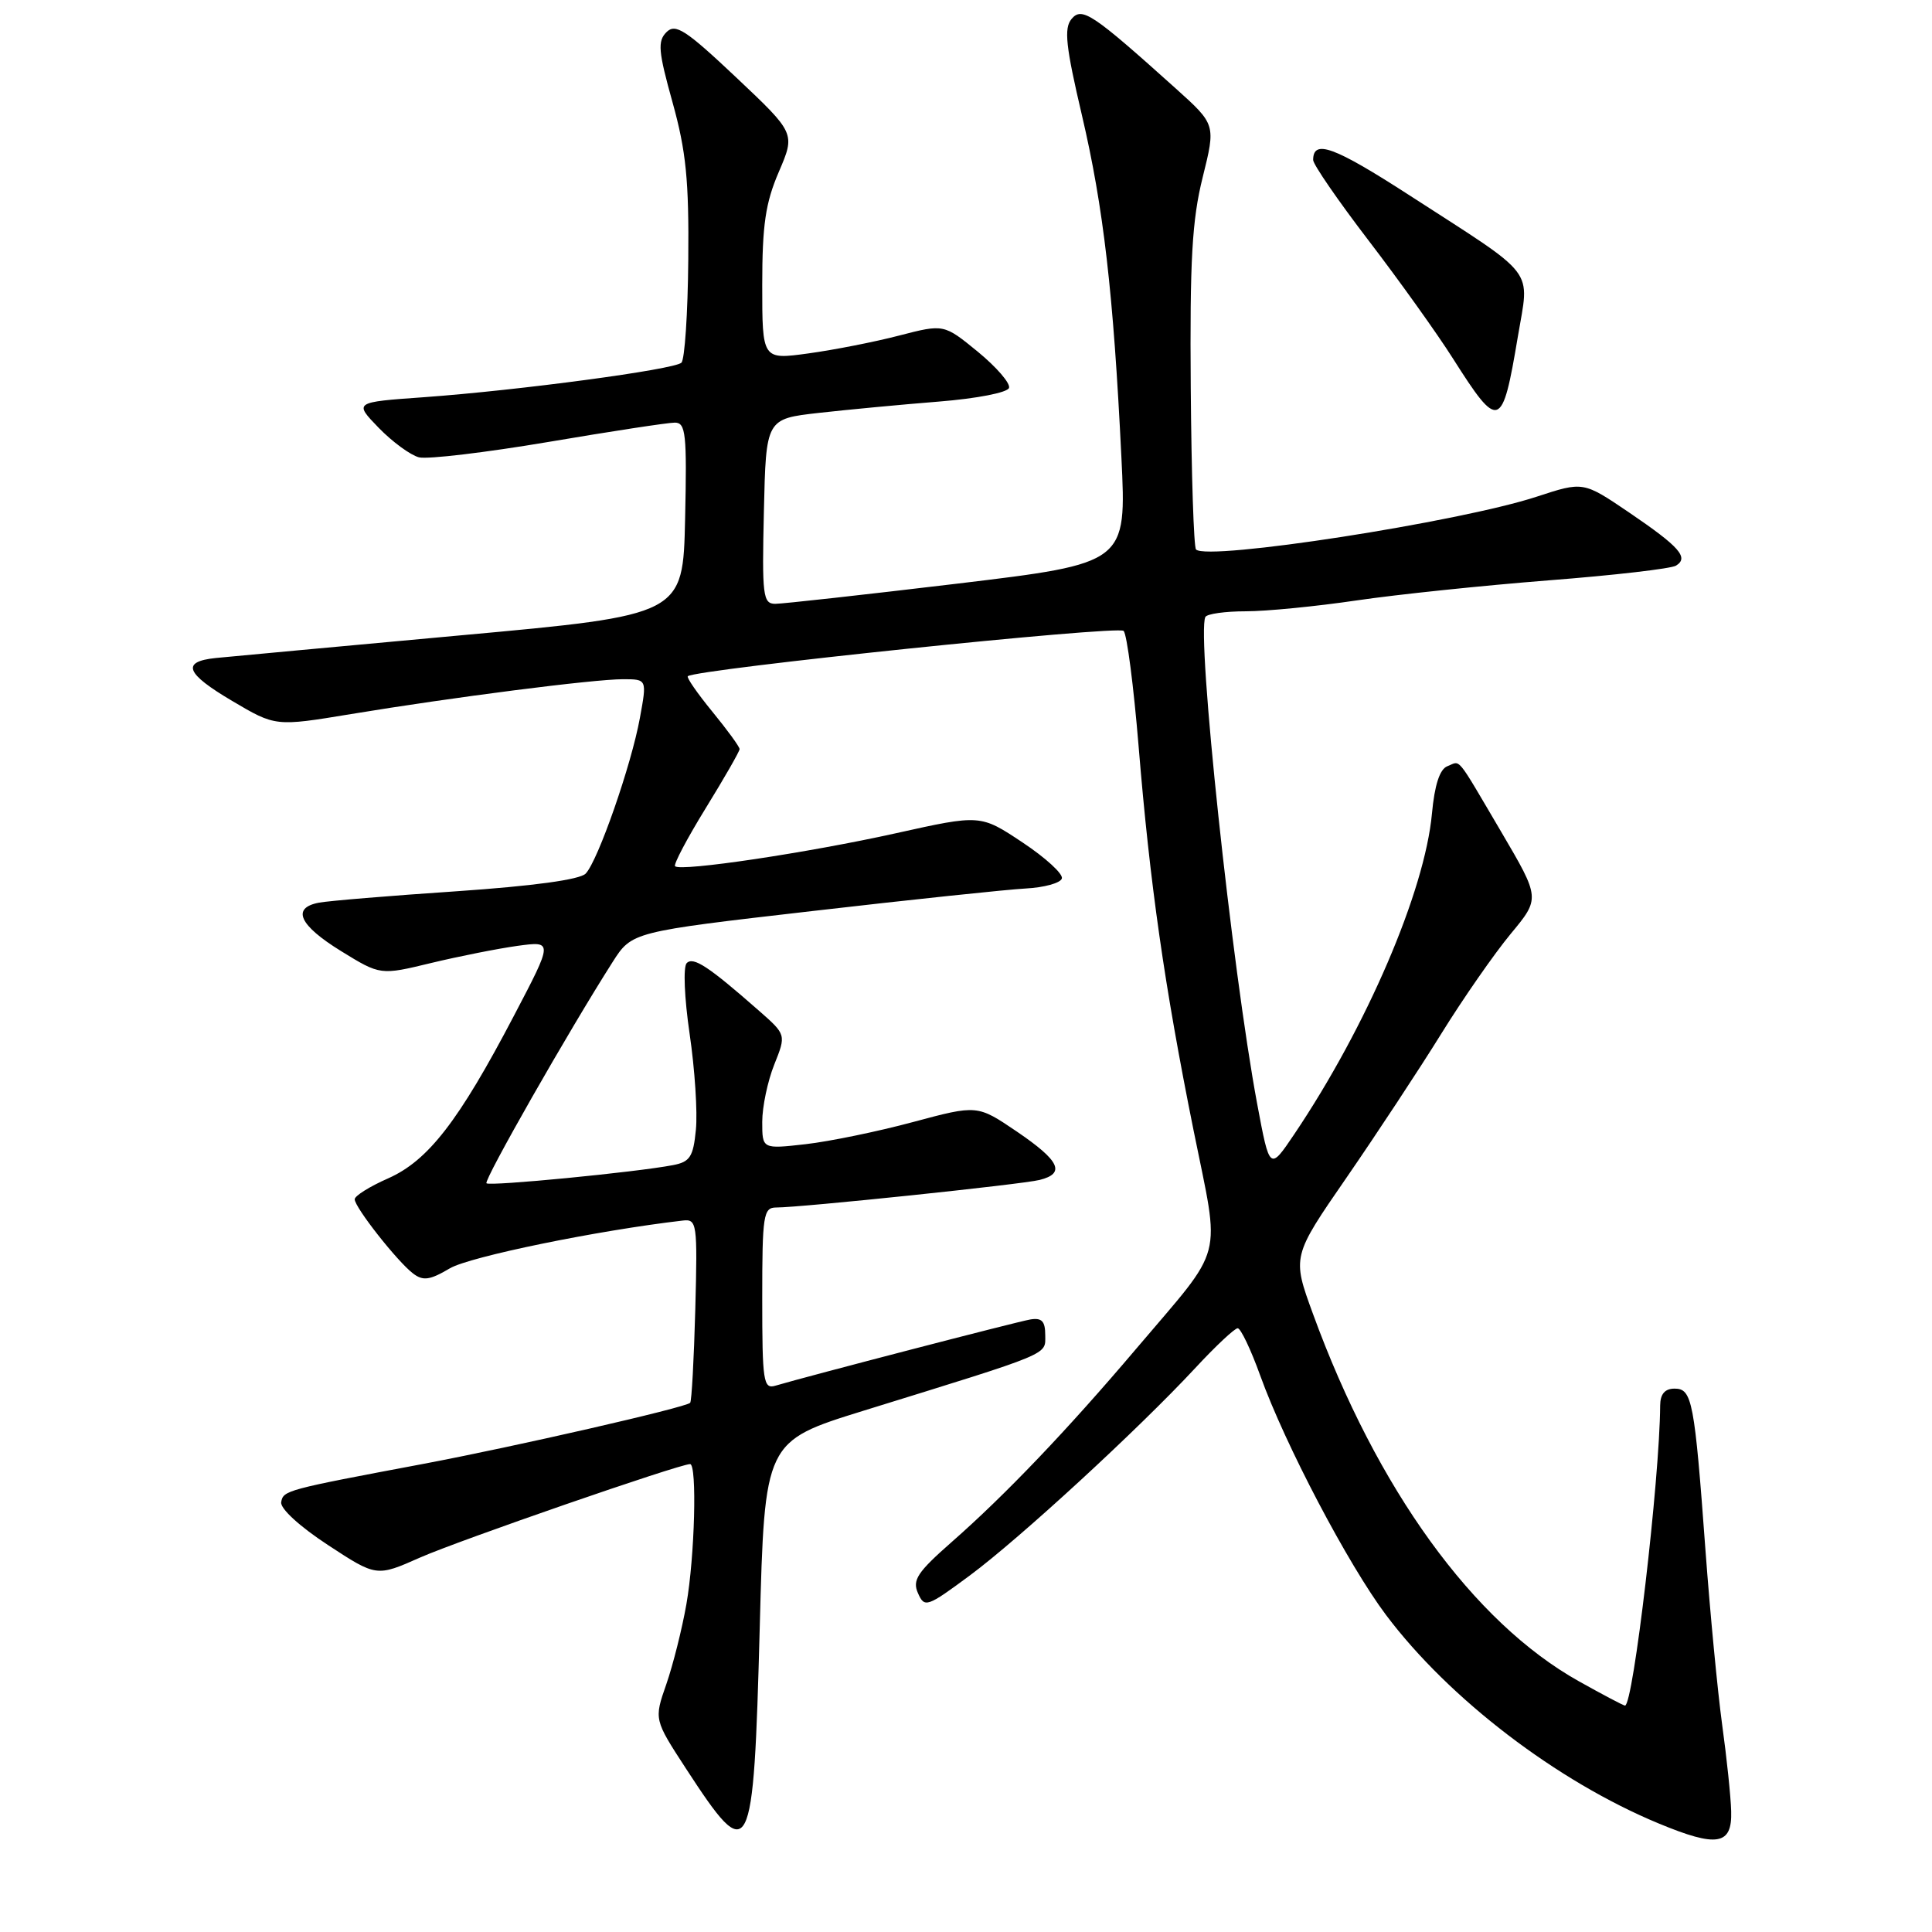 <?xml version="1.0" encoding="UTF-8" standalone="no"?>
<!DOCTYPE svg PUBLIC "-//W3C//DTD SVG 1.1//EN" "http://www.w3.org/Graphics/SVG/1.1/DTD/svg11.dtd" >
<svg xmlns="http://www.w3.org/2000/svg" xmlns:xlink="http://www.w3.org/1999/xlink" version="1.1" viewBox="0 0 256 256">
 <g >
 <path fill="currentColor"
d=" M 229.39 240.00 C 229.34 238.07 228.80 232.90 228.19 228.50 C 227.59 224.10 226.60 213.75 225.99 205.50 C 224.53 185.61 224.22 184.00 221.89 184.00 C 220.60 184.00 219.99 184.72 219.98 186.25 C 219.92 196.08 216.41 226.00 215.32 226.00 C 215.13 226.00 212.39 224.56 209.23 222.79 C 195.23 214.97 182.44 197.31 173.97 174.08 C 171.20 166.50 171.20 166.50 178.45 156.00 C 182.43 150.22 188.06 141.68 190.96 137.00 C 193.86 132.32 198.00 126.37 200.16 123.76 C 204.09 119.03 204.09 119.03 198.94 110.26 C 192.79 99.82 193.61 100.83 191.78 101.53 C 190.77 101.92 190.09 104.02 189.74 107.81 C 188.79 118.11 181.08 136.06 171.49 150.30 C 168.24 155.12 168.24 155.12 166.59 146.31 C 163.23 128.31 158.52 84.04 159.72 81.75 C 159.94 81.34 162.34 81.00 165.07 81.00 C 167.79 81.00 174.40 80.35 179.76 79.56 C 185.12 78.77 196.57 77.58 205.20 76.90 C 213.84 76.23 221.44 75.35 222.08 74.95 C 223.82 73.88 222.55 72.45 215.84 67.89 C 209.79 63.79 209.79 63.79 203.63 65.81 C 193.39 69.17 160.01 74.34 158.48 72.81 C 158.18 72.51 157.87 62.87 157.78 51.39 C 157.65 34.49 157.95 29.16 159.36 23.50 C 161.10 16.50 161.10 16.50 155.80 11.73 C 144.73 1.78 143.36 0.86 141.98 2.52 C 140.96 3.75 141.22 6.15 143.36 15.27 C 146.22 27.48 147.53 38.80 148.59 60.57 C 149.28 74.64 149.28 74.64 126.89 77.33 C 114.58 78.80 103.70 80.01 102.72 80.01 C 101.09 80.00 100.96 78.93 101.22 67.75 C 101.50 55.50 101.50 55.50 108.50 54.71 C 112.35 54.28 119.51 53.60 124.42 53.21 C 129.42 52.81 133.50 52.02 133.70 51.40 C 133.90 50.79 132.04 48.64 129.57 46.61 C 125.07 42.93 125.07 42.93 119.15 44.46 C 115.89 45.31 110.47 46.37 107.11 46.83 C 101.00 47.67 101.00 47.67 101.00 37.77 C 101.00 29.79 101.43 26.88 103.20 22.77 C 105.39 17.66 105.39 17.66 97.55 10.26 C 90.84 3.93 89.50 3.07 88.31 4.26 C 87.11 5.46 87.23 6.80 89.12 13.58 C 90.91 20.03 91.30 23.90 91.20 34.41 C 91.14 41.51 90.73 47.65 90.29 48.06 C 89.32 48.97 68.80 51.72 56.20 52.63 C 46.89 53.29 46.89 53.29 50.18 56.69 C 51.99 58.55 54.39 60.31 55.52 60.60 C 56.65 60.88 64.37 59.96 72.67 58.56 C 80.98 57.15 88.51 56.00 89.42 56.00 C 90.87 56.00 91.03 57.47 90.78 68.75 C 90.50 81.50 90.50 81.50 61.00 84.19 C 44.77 85.68 30.18 87.03 28.58 87.19 C 23.98 87.67 24.58 89.23 30.77 92.88 C 36.50 96.27 36.50 96.27 46.50 94.62 C 59.98 92.39 78.65 90.00 82.55 90.00 C 85.73 90.00 85.73 90.00 84.79 95.13 C 83.66 101.36 79.25 114.02 77.61 115.75 C 76.85 116.56 70.66 117.40 60.46 118.10 C 51.68 118.69 43.49 119.37 42.25 119.61 C 38.59 120.31 39.65 122.61 45.20 126.03 C 50.40 129.23 50.40 129.23 57.14 127.60 C 60.84 126.71 65.99 125.69 68.58 125.33 C 73.29 124.69 73.29 124.69 68.10 134.59 C 60.78 148.57 56.73 153.79 51.43 156.14 C 48.99 157.21 47.00 158.46 47.00 158.91 C 47.00 159.98 52.64 167.15 54.73 168.74 C 56.06 169.76 56.96 169.63 59.61 168.06 C 62.25 166.51 79.17 163.04 90.47 161.73 C 92.35 161.51 92.43 162.05 92.13 173.50 C 91.95 180.10 91.65 185.67 91.45 185.88 C 90.83 186.51 68.16 191.70 56.00 193.99 C 37.87 197.40 37.53 197.49 37.26 199.04 C 37.11 199.89 39.71 202.27 43.45 204.72 C 49.89 208.94 49.89 208.94 55.67 206.38 C 60.81 204.11 90.01 194.00 91.44 194.00 C 92.38 194.00 92.06 206.27 90.95 212.57 C 90.38 215.83 89.18 220.60 88.29 223.17 C 86.66 227.84 86.66 227.84 90.91 234.37 C 99.45 247.47 99.84 246.71 100.67 215.63 C 101.32 190.99 101.32 190.99 114.41 186.93 C 139.57 179.14 138.50 179.59 138.50 176.92 C 138.50 175.05 138.04 174.58 136.50 174.84 C 134.70 175.15 107.00 182.35 102.75 183.61 C 101.15 184.09 101.00 183.09 101.00 172.07 C 101.00 160.97 101.15 160.00 102.86 160.00 C 106.13 160.00 135.41 156.94 137.75 156.35 C 141.22 155.48 140.44 153.82 134.74 149.94 C 129.50 146.39 129.50 146.39 121.00 148.67 C 116.33 149.93 109.91 151.25 106.75 151.61 C 101.00 152.26 101.00 152.26 101.00 148.65 C 101.00 146.66 101.72 143.25 102.59 141.07 C 104.18 137.10 104.18 137.10 100.56 133.92 C 93.88 128.05 91.87 126.73 90.99 127.62 C 90.51 128.12 90.68 132.22 91.38 137.00 C 92.07 141.68 92.44 147.39 92.21 149.69 C 91.86 153.29 91.43 153.96 89.15 154.39 C 84.24 155.33 64.88 157.21 64.46 156.79 C 64.07 156.40 75.41 136.51 81.17 127.48 C 83.73 123.47 83.73 123.47 107.62 120.72 C 120.75 119.20 133.49 117.86 135.92 117.73 C 138.35 117.60 140.51 117.01 140.70 116.41 C 140.90 115.81 138.55 113.66 135.48 111.62 C 129.91 107.92 129.91 107.92 118.71 110.41 C 107.09 112.99 90.19 115.52 89.45 114.78 C 89.22 114.55 91.05 111.09 93.51 107.09 C 95.98 103.08 98.00 99.56 98.00 99.26 C 98.00 98.95 96.37 96.72 94.39 94.30 C 92.40 91.87 90.94 89.76 91.14 89.60 C 92.33 88.66 148.23 82.84 148.89 83.60 C 149.33 84.09 150.22 90.97 150.87 98.87 C 152.37 117.15 154.29 130.60 158.15 149.76 C 161.71 167.43 162.42 164.72 150.55 178.72 C 141.42 189.49 133.22 198.08 126.11 204.32 C 121.55 208.33 120.86 209.37 121.64 211.11 C 122.51 213.07 122.82 212.97 128.53 208.74 C 135.13 203.84 150.83 189.40 158.40 181.25 C 161.08 178.36 163.60 176.00 164.00 176.00 C 164.40 176.00 165.74 178.81 166.98 182.25 C 170.29 191.43 178.63 207.30 183.66 214.00 C 192.00 225.10 206.30 236.03 219.79 241.62 C 227.53 244.83 229.53 244.50 229.39 240.00 Z  M 201.12 44.62 C 202.67 35.35 203.89 36.95 186.73 25.86 C 176.76 19.42 174.00 18.41 174.00 21.20 C 174.00 21.79 177.31 26.60 181.36 31.89 C 185.41 37.18 190.43 44.20 192.52 47.50 C 198.62 57.11 199.05 56.96 201.12 44.62 Z "/>
</g>
</svg>